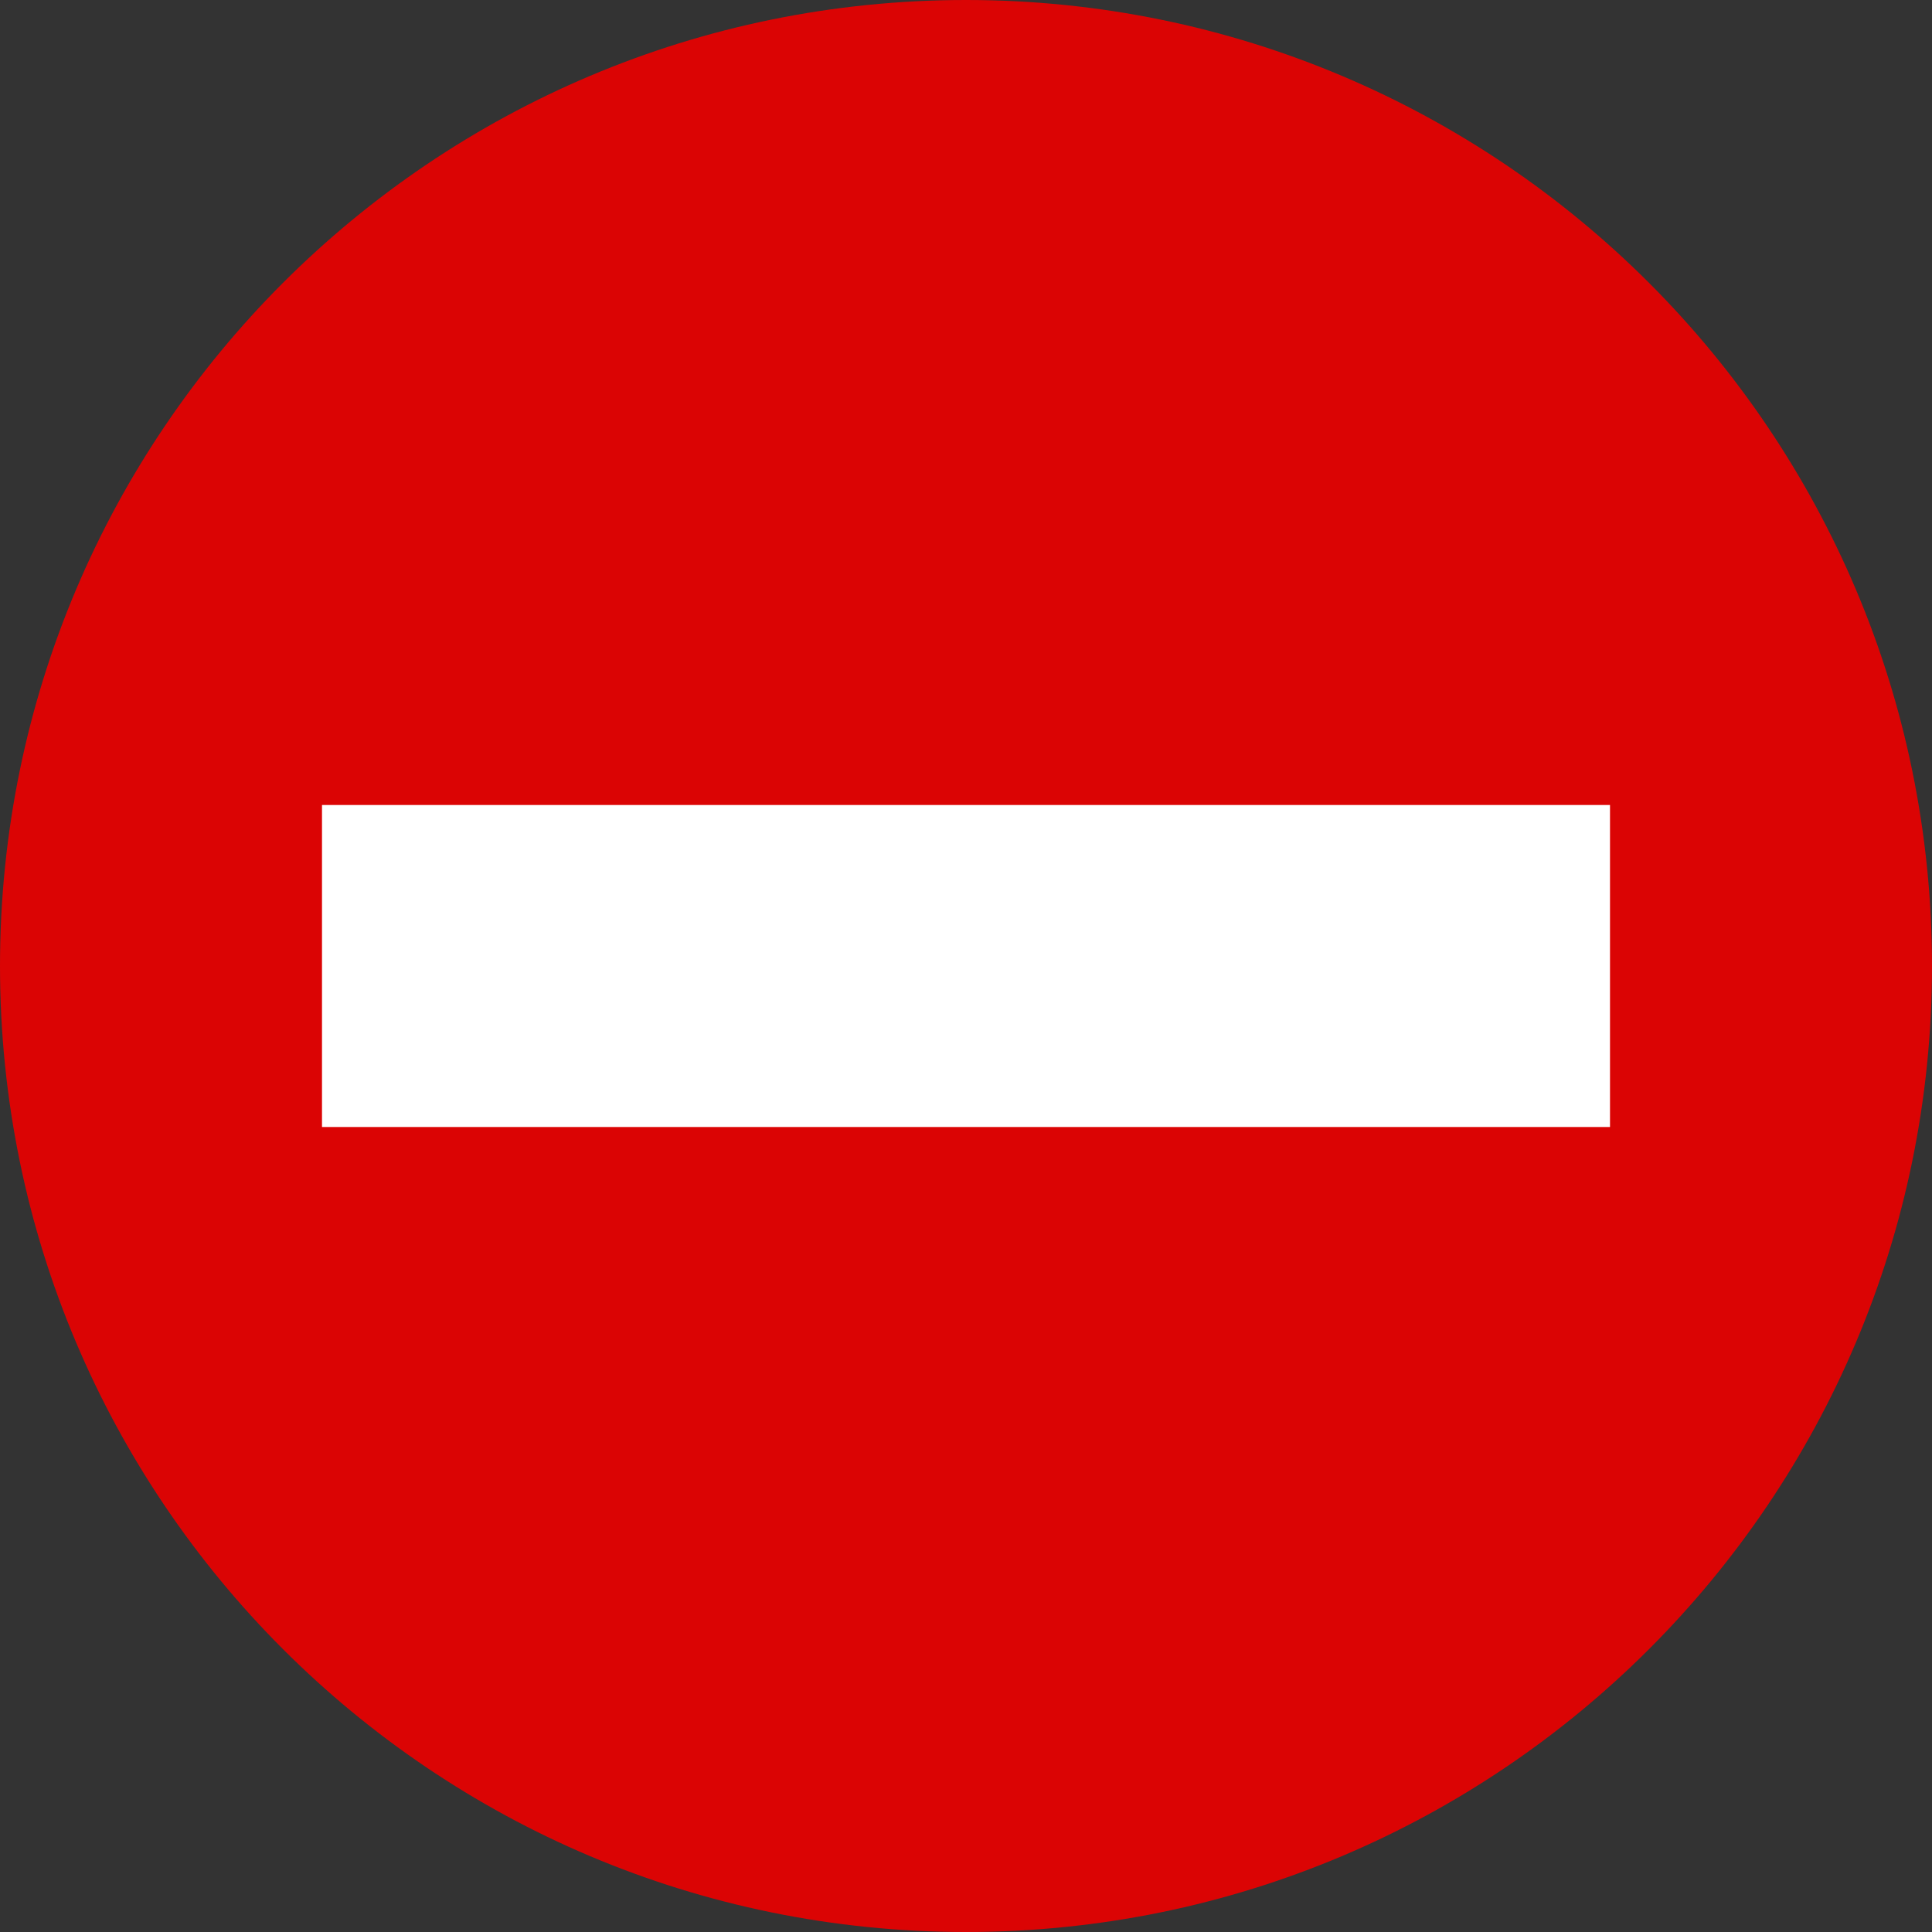 <svg width="12" height="12" viewBox="0 0 12 12" version="1.1" xmlns="http://www.w3.org/2000/svg" xmlns:xlink="http://www.w3.org/1999/xlink">
<rect x="0" y="0" width="12" height="12" fill="#333333" stroke="none"/>
<title>icon_amount-</title>
<desc>Created using Figma</desc>
<g id="Canvas" transform="translate(-1413 5017)">
<g id="icon_amount-">
<g id="Ellipse">
<use xlink:href="#path0_fill" transform="translate(1413 -5017)" fill="#DB0404"/>
</g>
<g id="Rectangle 4.4">
<use xlink:href="#path1_fill" transform="translate(1415 -5012)" fill="#FFFFFF"/>
</g>
</g>
</g>
<defs>
<path id="path0_fill" d="M 12 6C 12 9.314 9.314 12 6 12C 2.686 12 0 9.314 0 6C 0 2.686 2.686 0 6 0C 9.314 0 12 2.686 12 6Z"/>
<path id="path1_fill" d="M 0 0L 8 0L 8 2L 0 2L 0 0Z"/>
</defs>
</svg>
